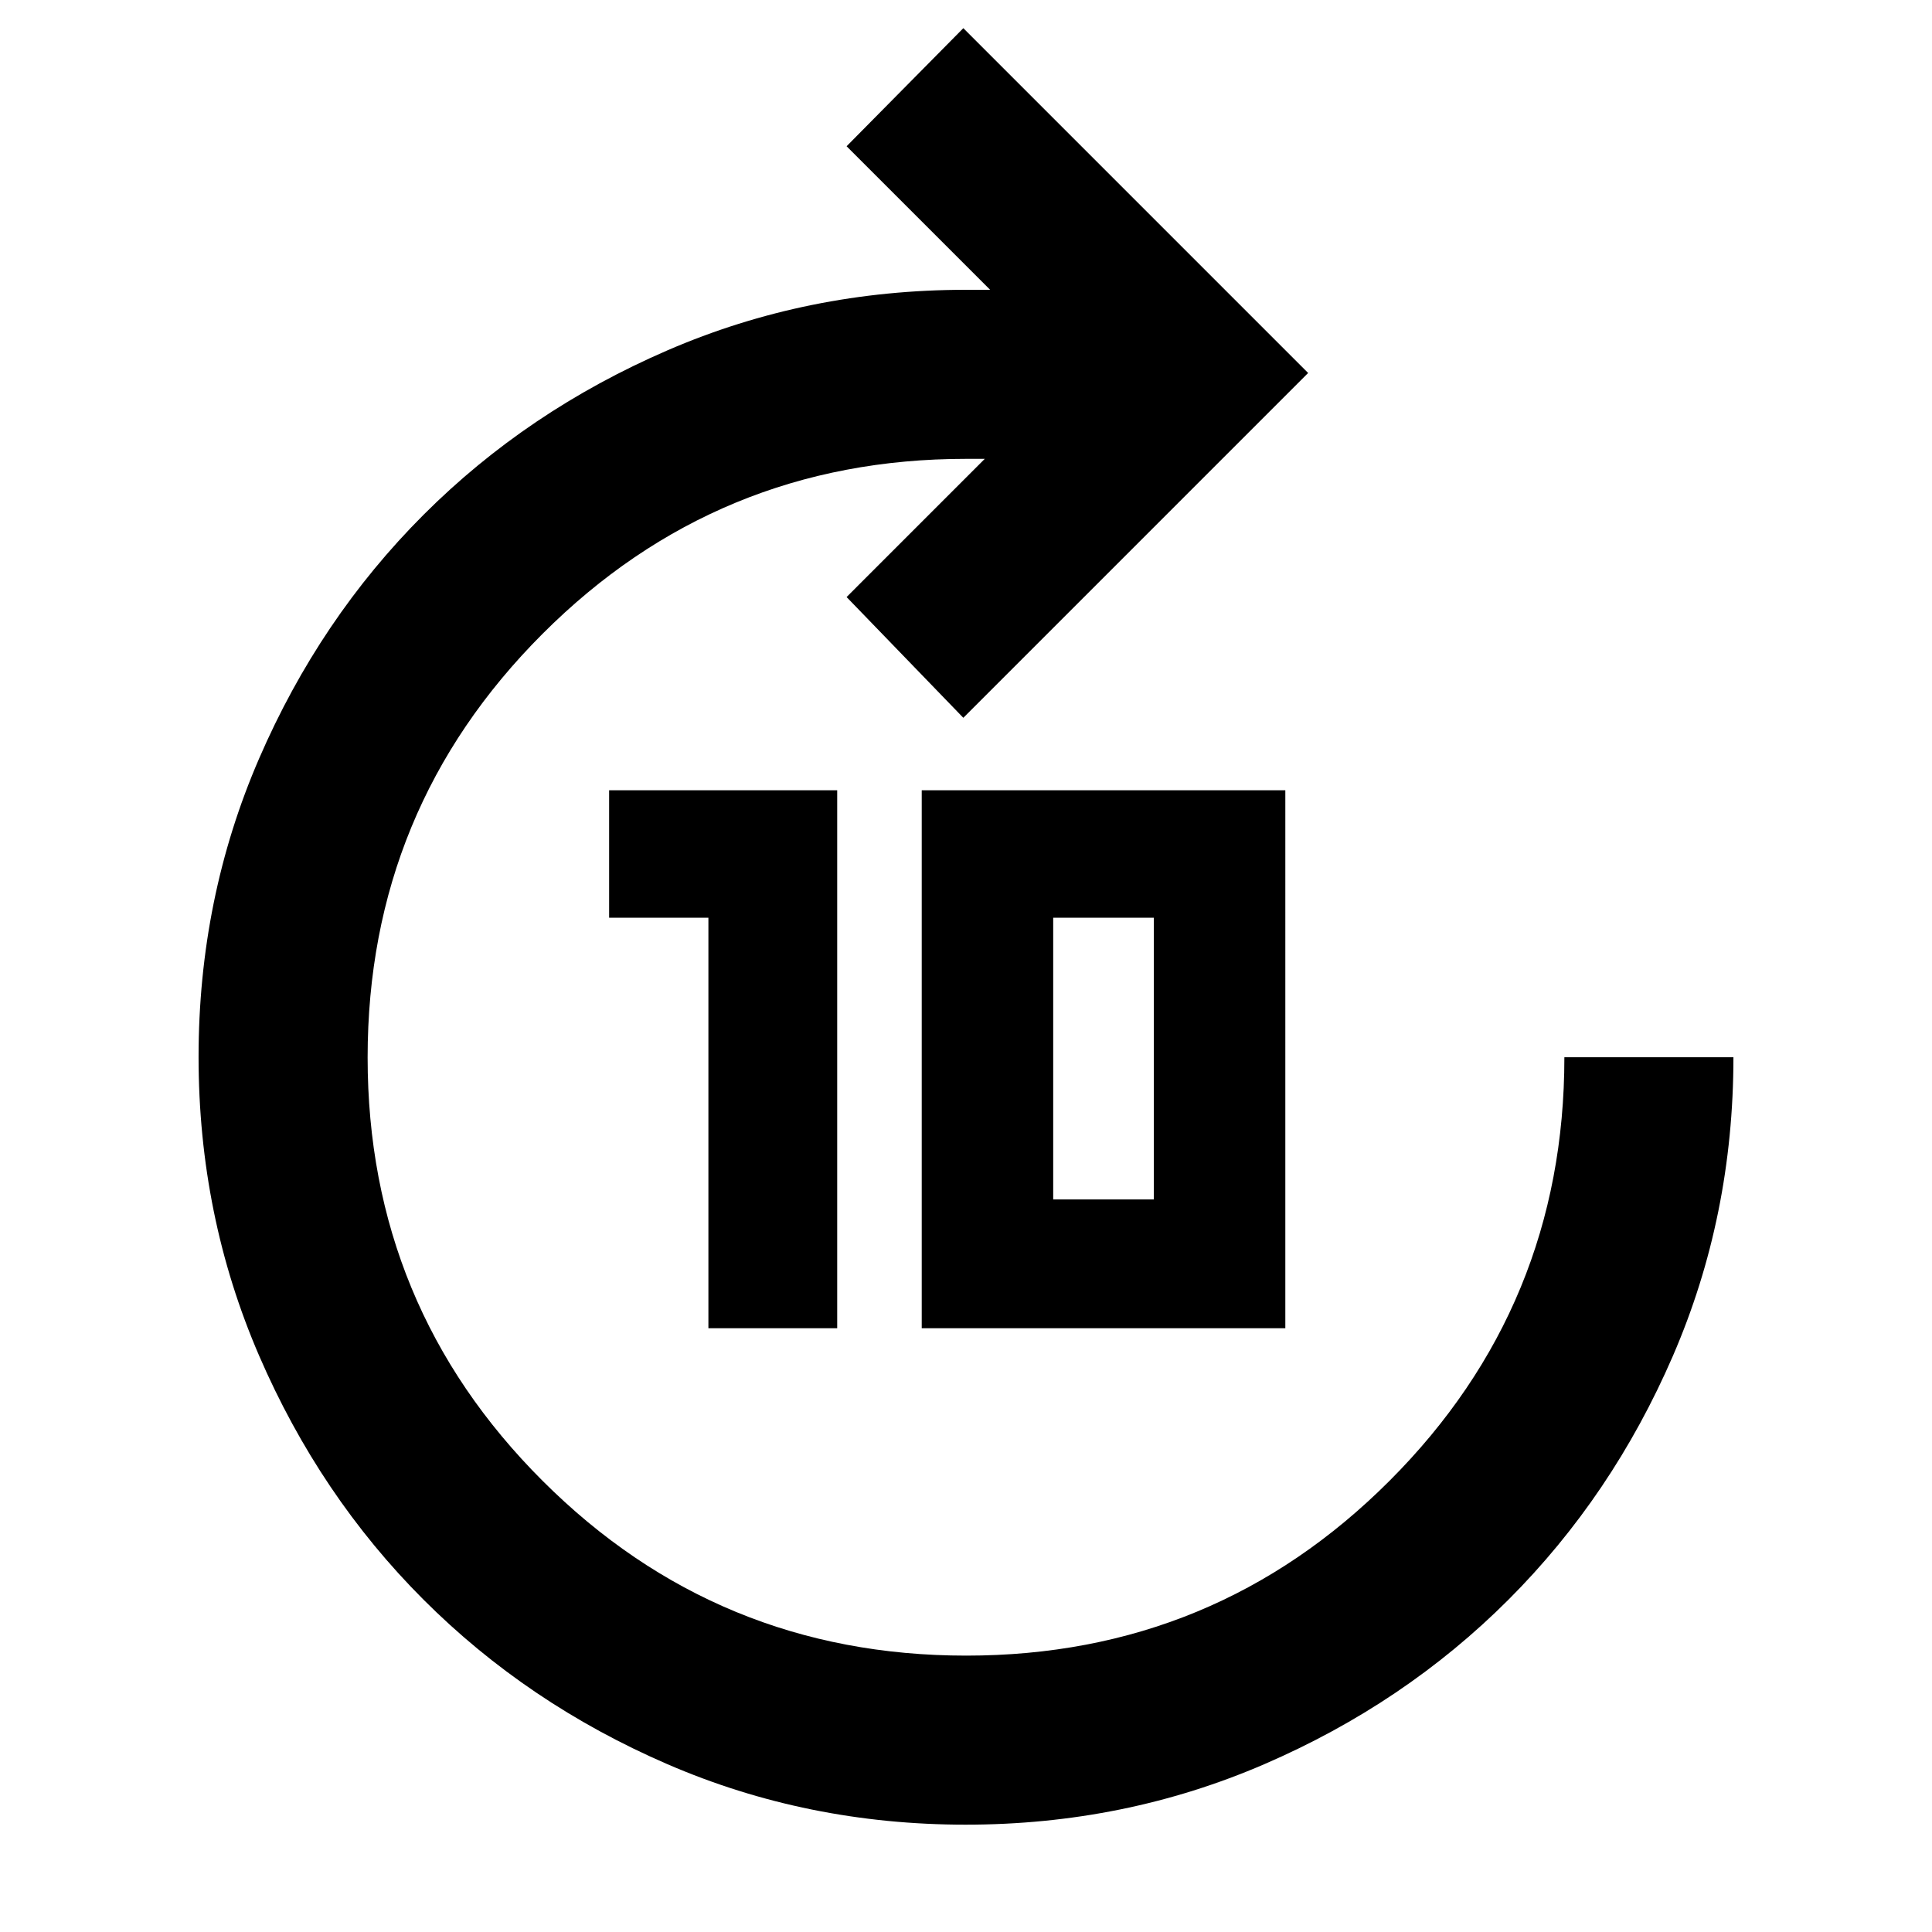 <svg xmlns="http://www.w3.org/2000/svg" height="40" viewBox="0 -960 960 960" width="40"><path d="M352-300v-204h-49.33v-63.33H416V-300h-64Zm106 0v-267.33h180.67V-300H458Zm65.33-64h50v-140h-50v140ZM479.86-53.33q-78.86 0-148.34-30.1-69.47-30.1-121.06-81.69-51.59-51.6-81.69-121.21-30.1-69.61-30.1-148.47 0-78.87 30.1-148.34 30.1-69.48 81.69-121.07 51.59-51.59 121.16-81.69Q401.18-816 480-816h12l-71.33-71.33 58-58.67L650-774.67 478.67-603.33l-58-60L489.33-732H480q-123.5 0-210.42 86.95-86.91 86.95-86.91 210.5t86.95 210.38q86.95 86.84 210.5 86.84t210.38-86.92q86.83-86.92 86.83-210.42h84q0 79-30.1 148.48-30.1 69.47-81.69 121.07-51.59 51.59-121.2 81.69-69.61 30.1-148.48 30.1Z"/></svg>
